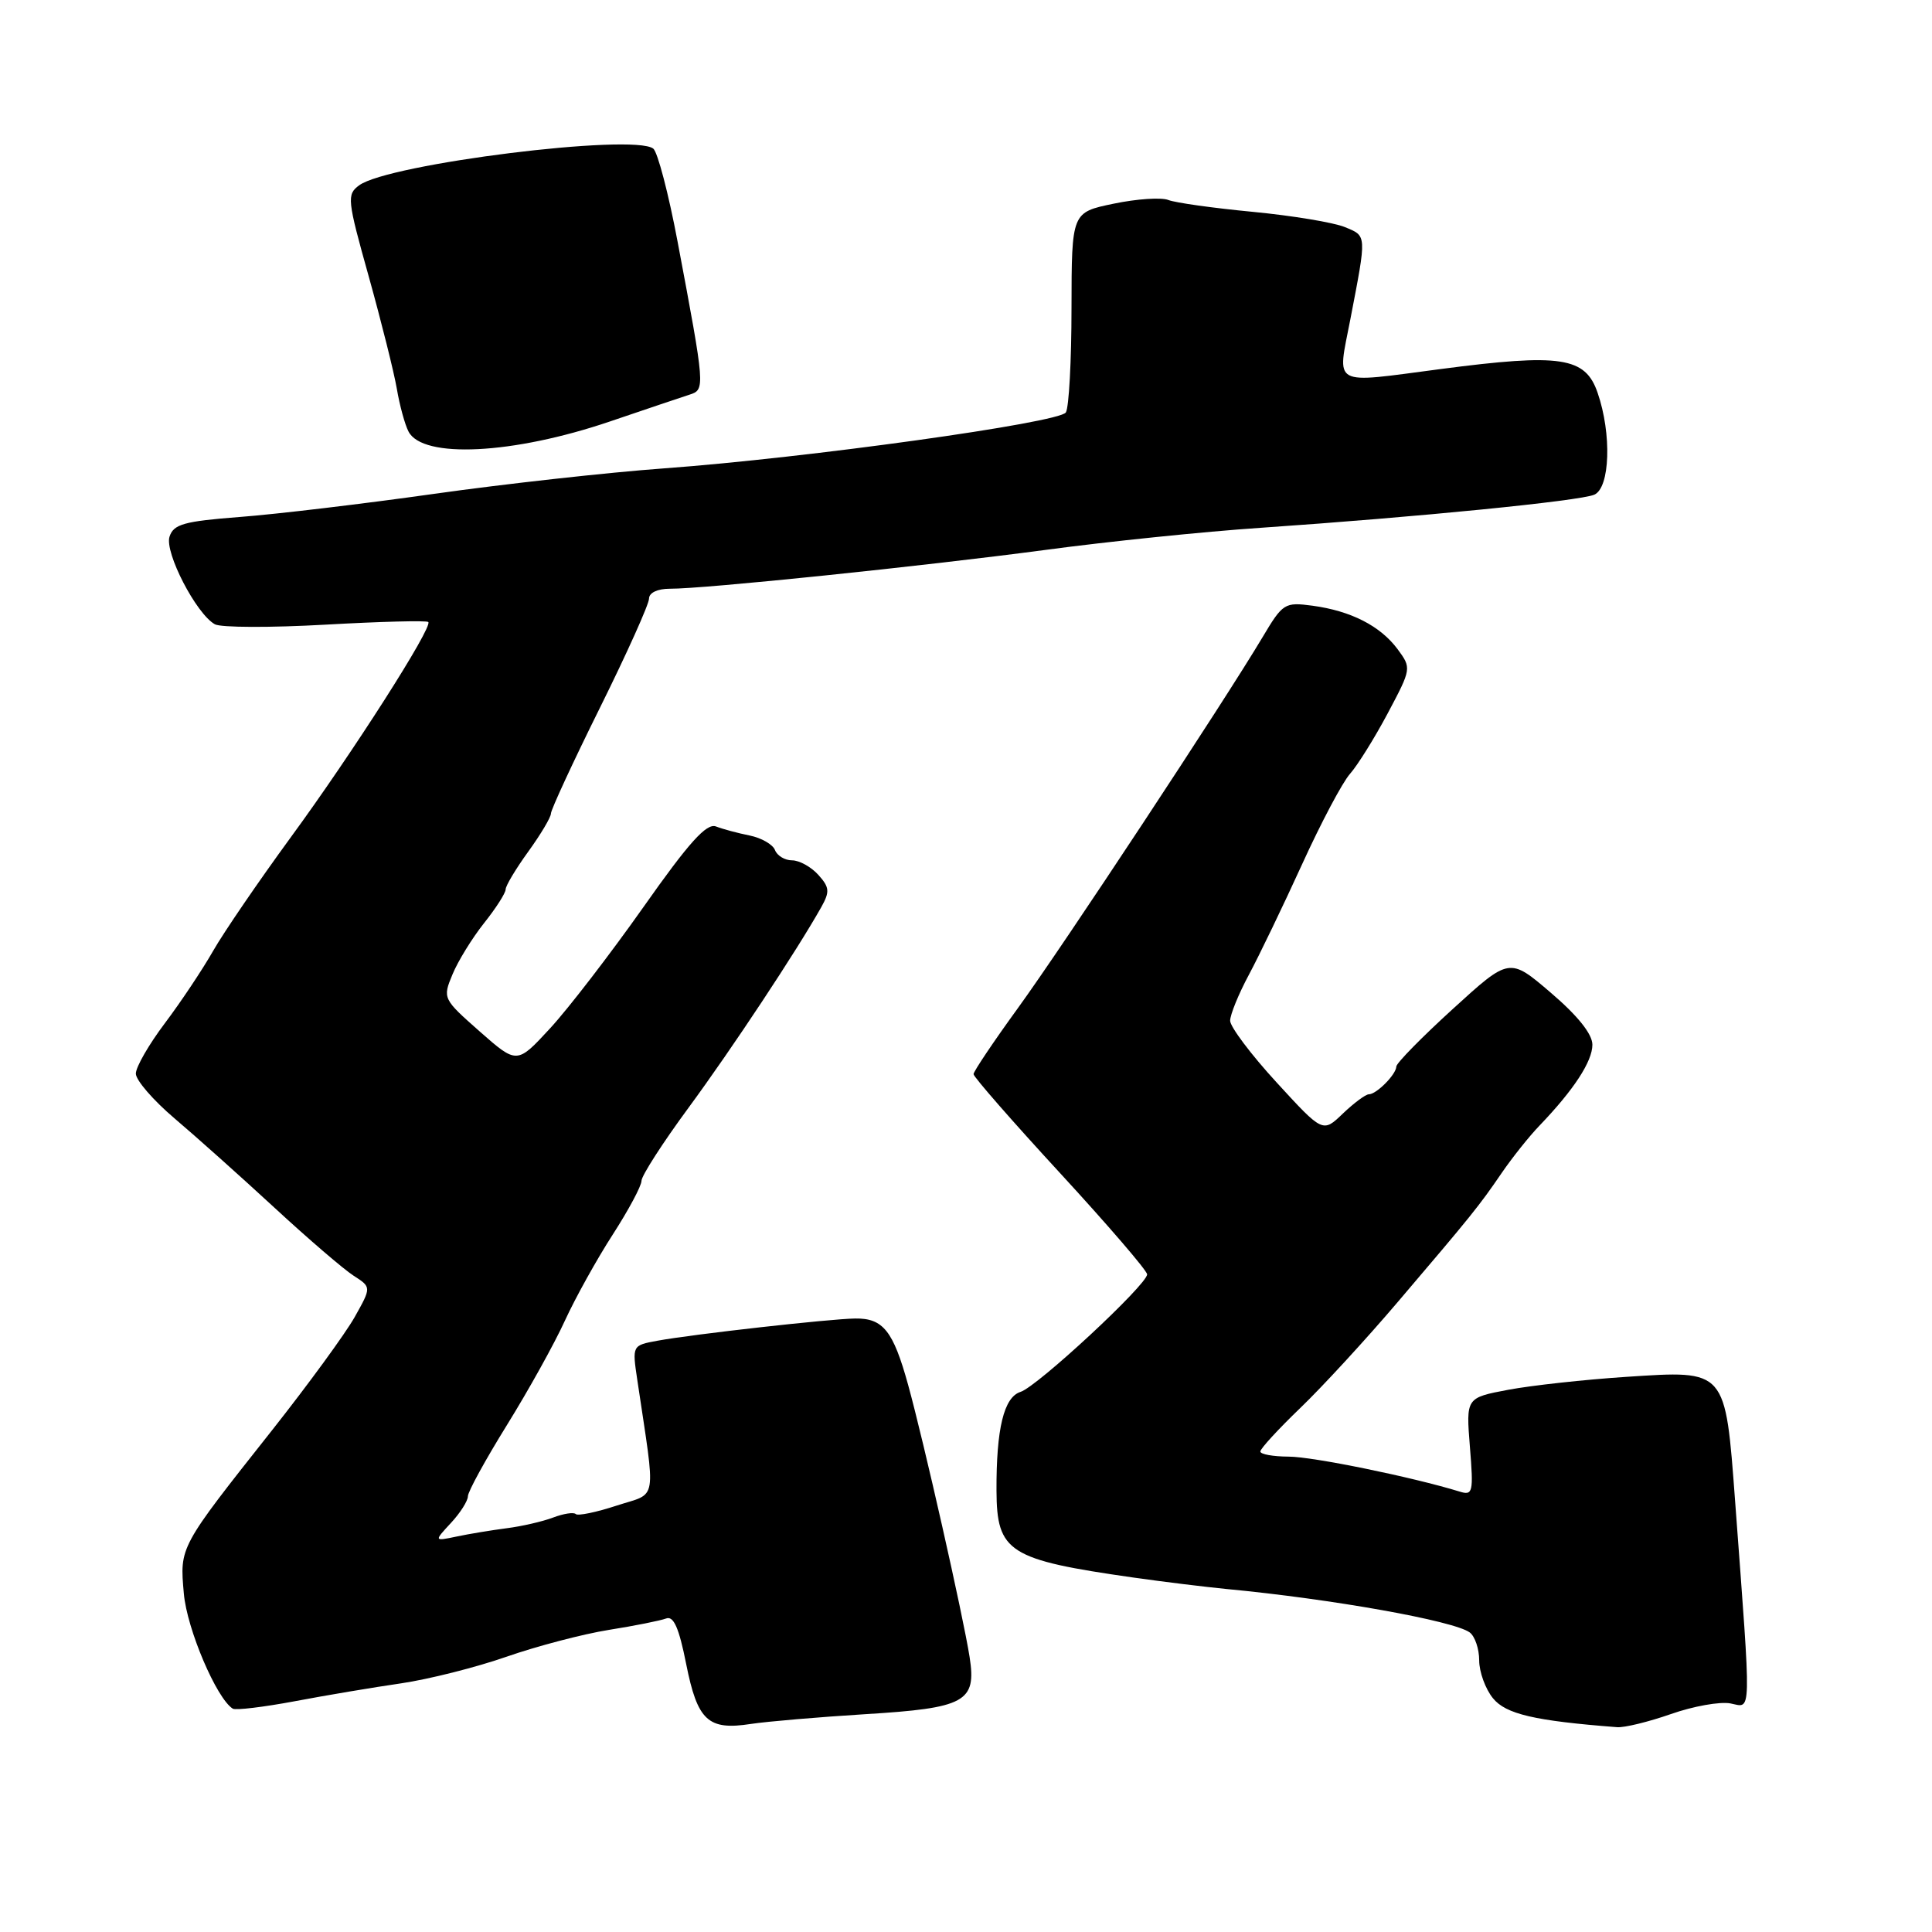 <?xml version="1.0" encoding="UTF-8" standalone="no"?>
<!DOCTYPE svg PUBLIC "-//W3C//DTD SVG 1.1//EN" "http://www.w3.org/Graphics/SVG/1.1/DTD/svg11.dtd" >
<svg xmlns="http://www.w3.org/2000/svg" xmlns:xlink="http://www.w3.org/1999/xlink" version="1.1" viewBox="0 0 256 256">
 <g >
 <path fill="currentColor"
d=" M 114.62 227.14 C 127.91 226.33 129.41 225.52 128.48 219.58 C 127.62 214.08 122.39 190.94 120.33 183.50 C 118.35 176.33 117.01 174.65 113.30 174.71 C 109.91 174.76 91.82 176.79 87.13 177.65 C 83.76 178.27 83.76 178.27 84.45 182.88 C 86.92 199.50 87.21 197.70 81.71 199.50 C 79.00 200.39 76.56 200.89 76.29 200.62 C 76.02 200.35 74.66 200.56 73.27 201.09 C 71.89 201.61 69.12 202.25 67.13 202.50 C 65.13 202.76 62.15 203.25 60.50 203.60 C 57.50 204.23 57.50 204.23 59.75 201.80 C 60.99 200.47 62.00 198.87 62.00 198.26 C 62.00 197.66 64.33 193.41 67.17 188.83 C 70.01 184.25 73.47 178.03 74.85 175.00 C 76.24 171.97 79.09 166.84 81.19 163.59 C 83.28 160.35 85.00 157.14 85.00 156.47 C 85.00 155.80 87.81 151.43 91.25 146.76 C 96.98 138.97 105.58 125.97 108.83 120.19 C 109.97 118.15 109.92 117.57 108.42 115.91 C 107.47 114.86 105.91 114.00 104.95 114.00 C 104.00 114.00 102.98 113.39 102.69 112.64 C 102.41 111.90 100.90 111.03 99.34 110.71 C 97.78 110.40 95.77 109.86 94.87 109.51 C 93.63 109.03 91.30 111.61 85.26 120.19 C 80.87 126.41 75.31 133.64 72.89 136.26 C 68.50 141.02 68.50 141.02 63.56 136.67 C 58.69 132.37 58.64 132.28 59.95 129.13 C 60.67 127.37 62.56 124.31 64.13 122.33 C 65.71 120.35 67.00 118.33 67.00 117.85 C 67.00 117.37 68.35 115.12 70.00 112.84 C 71.65 110.56 73.00 108.29 73.00 107.80 C 73.00 107.30 75.92 100.99 79.50 93.77 C 83.08 86.55 86.00 80.05 86.00 79.32 C 86.00 78.54 87.13 78.01 88.75 78.01 C 93.24 78.04 122.36 75.02 138.50 72.87 C 146.75 71.76 159.57 70.44 167.00 69.94 C 187.92 68.51 209.32 66.38 211.25 65.55 C 213.34 64.64 213.58 57.51 211.69 52.04 C 210.06 47.30 206.85 46.81 190.90 48.90 C 176.24 50.82 177.18 51.35 178.93 42.30 C 181.11 30.98 181.13 31.30 178.20 30.09 C 176.72 29.48 171.22 28.57 166.00 28.07 C 160.78 27.57 155.74 26.87 154.81 26.50 C 153.88 26.13 150.62 26.35 147.56 26.99 C 142.00 28.14 142.00 28.14 141.98 40.82 C 141.98 47.79 141.64 54.02 141.23 54.65 C 140.35 56.02 106.91 60.68 88.00 62.06 C 80.58 62.60 66.85 64.12 57.50 65.44 C 48.15 66.76 36.58 68.14 31.79 68.50 C 24.37 69.07 22.99 69.46 22.46 71.12 C 21.80 73.22 26.00 81.34 28.47 82.72 C 29.25 83.16 35.85 83.18 43.13 82.77 C 50.41 82.36 56.54 82.20 56.75 82.42 C 57.39 83.06 46.70 99.80 38.49 111.00 C 34.27 116.78 29.65 123.53 28.24 126.00 C 26.83 128.47 23.95 132.79 21.84 135.59 C 19.73 138.39 18.00 141.39 18.00 142.26 C 18.00 143.13 20.30 145.79 23.10 148.17 C 25.91 150.55 31.87 155.88 36.35 160.01 C 40.83 164.15 45.56 168.21 46.86 169.04 C 49.22 170.56 49.22 170.56 46.99 174.53 C 45.76 176.71 40.84 183.45 36.06 189.50 C 23.70 205.13 23.81 204.92 24.36 211.16 C 24.77 215.86 28.70 225.08 30.85 226.41 C 31.23 226.64 34.90 226.20 39.02 225.43 C 43.13 224.65 49.50 223.58 53.16 223.05 C 56.82 222.51 63.10 220.93 67.13 219.52 C 71.15 218.12 77.24 216.52 80.67 215.97 C 84.09 215.43 87.51 214.74 88.26 214.46 C 89.25 214.07 89.97 215.69 90.92 220.48 C 92.42 228.01 93.82 229.31 99.50 228.43 C 101.70 228.10 108.50 227.52 114.62 227.14 Z  M 221.41 227.12 C 224.36 226.08 227.90 225.45 229.28 225.71 C 232.13 226.26 232.08 228.09 229.92 199.03 C 228.60 181.34 228.79 181.57 215.50 182.44 C 210.00 182.80 202.97 183.57 199.87 184.15 C 194.25 185.21 194.25 185.21 194.77 191.72 C 195.26 197.77 195.16 198.19 193.40 197.64 C 187.16 195.72 173.94 193.01 170.75 193.01 C 168.69 193.00 167.00 192.70 167.00 192.33 C 167.00 191.96 169.38 189.37 172.28 186.58 C 175.19 183.79 181.02 177.45 185.23 172.50 C 195.00 161.03 195.98 159.82 199.00 155.40 C 200.38 153.39 202.62 150.57 204.00 149.14 C 208.54 144.41 211.00 140.64 211.00 138.43 C 211.00 137.02 209.05 134.58 205.50 131.55 C 200.01 126.85 200.01 126.85 192.52 133.68 C 188.40 137.43 185.03 140.87 185.02 141.32 C 185.00 142.37 182.39 145.00 181.38 145.00 C 180.95 145.00 179.41 146.15 177.94 147.55 C 175.28 150.11 175.28 150.11 169.14 143.41 C 165.76 139.73 163.00 136.05 163.00 135.25 C 163.00 134.45 164.12 131.70 165.49 129.15 C 166.86 126.59 170.03 120.01 172.53 114.53 C 175.03 109.04 177.89 103.64 178.89 102.53 C 179.88 101.41 182.13 97.81 183.88 94.52 C 187.03 88.59 187.04 88.53 185.19 86.02 C 182.90 82.94 179.01 80.95 173.92 80.26 C 170.22 79.77 169.98 79.92 167.29 84.44 C 162.24 92.92 140.86 125.34 134.87 133.59 C 131.64 138.04 129.00 141.97 129.00 142.33 C 129.00 142.69 134.17 148.61 140.50 155.48 C 146.82 162.35 152.00 168.37 152.00 168.86 C 152.00 170.22 137.46 183.72 135.23 184.43 C 133.02 185.13 132.01 189.29 132.04 197.50 C 132.08 205.69 133.63 206.67 150.23 209.04 C 154.23 209.61 159.75 210.28 162.50 210.55 C 176.48 211.87 192.68 214.77 194.75 216.31 C 195.44 216.83 196.00 218.49 196.00 220.01 C 196.00 221.53 196.82 223.79 197.82 225.02 C 199.52 227.13 203.35 228.02 214.27 228.86 C 215.25 228.94 218.46 228.15 221.41 227.12 Z  M 80.84 55.84 C 85.60 54.22 90.33 52.63 91.35 52.30 C 93.46 51.63 93.45 51.47 89.78 32.00 C 88.59 25.68 87.14 20.14 86.56 19.69 C 83.90 17.66 51.50 21.70 47.60 24.55 C 45.93 25.77 46.00 26.43 48.87 36.67 C 50.53 42.63 52.20 49.30 52.58 51.50 C 52.95 53.70 53.65 56.26 54.13 57.18 C 56.00 60.81 67.99 60.21 80.84 55.84 Z "/>
</g>
</svg>